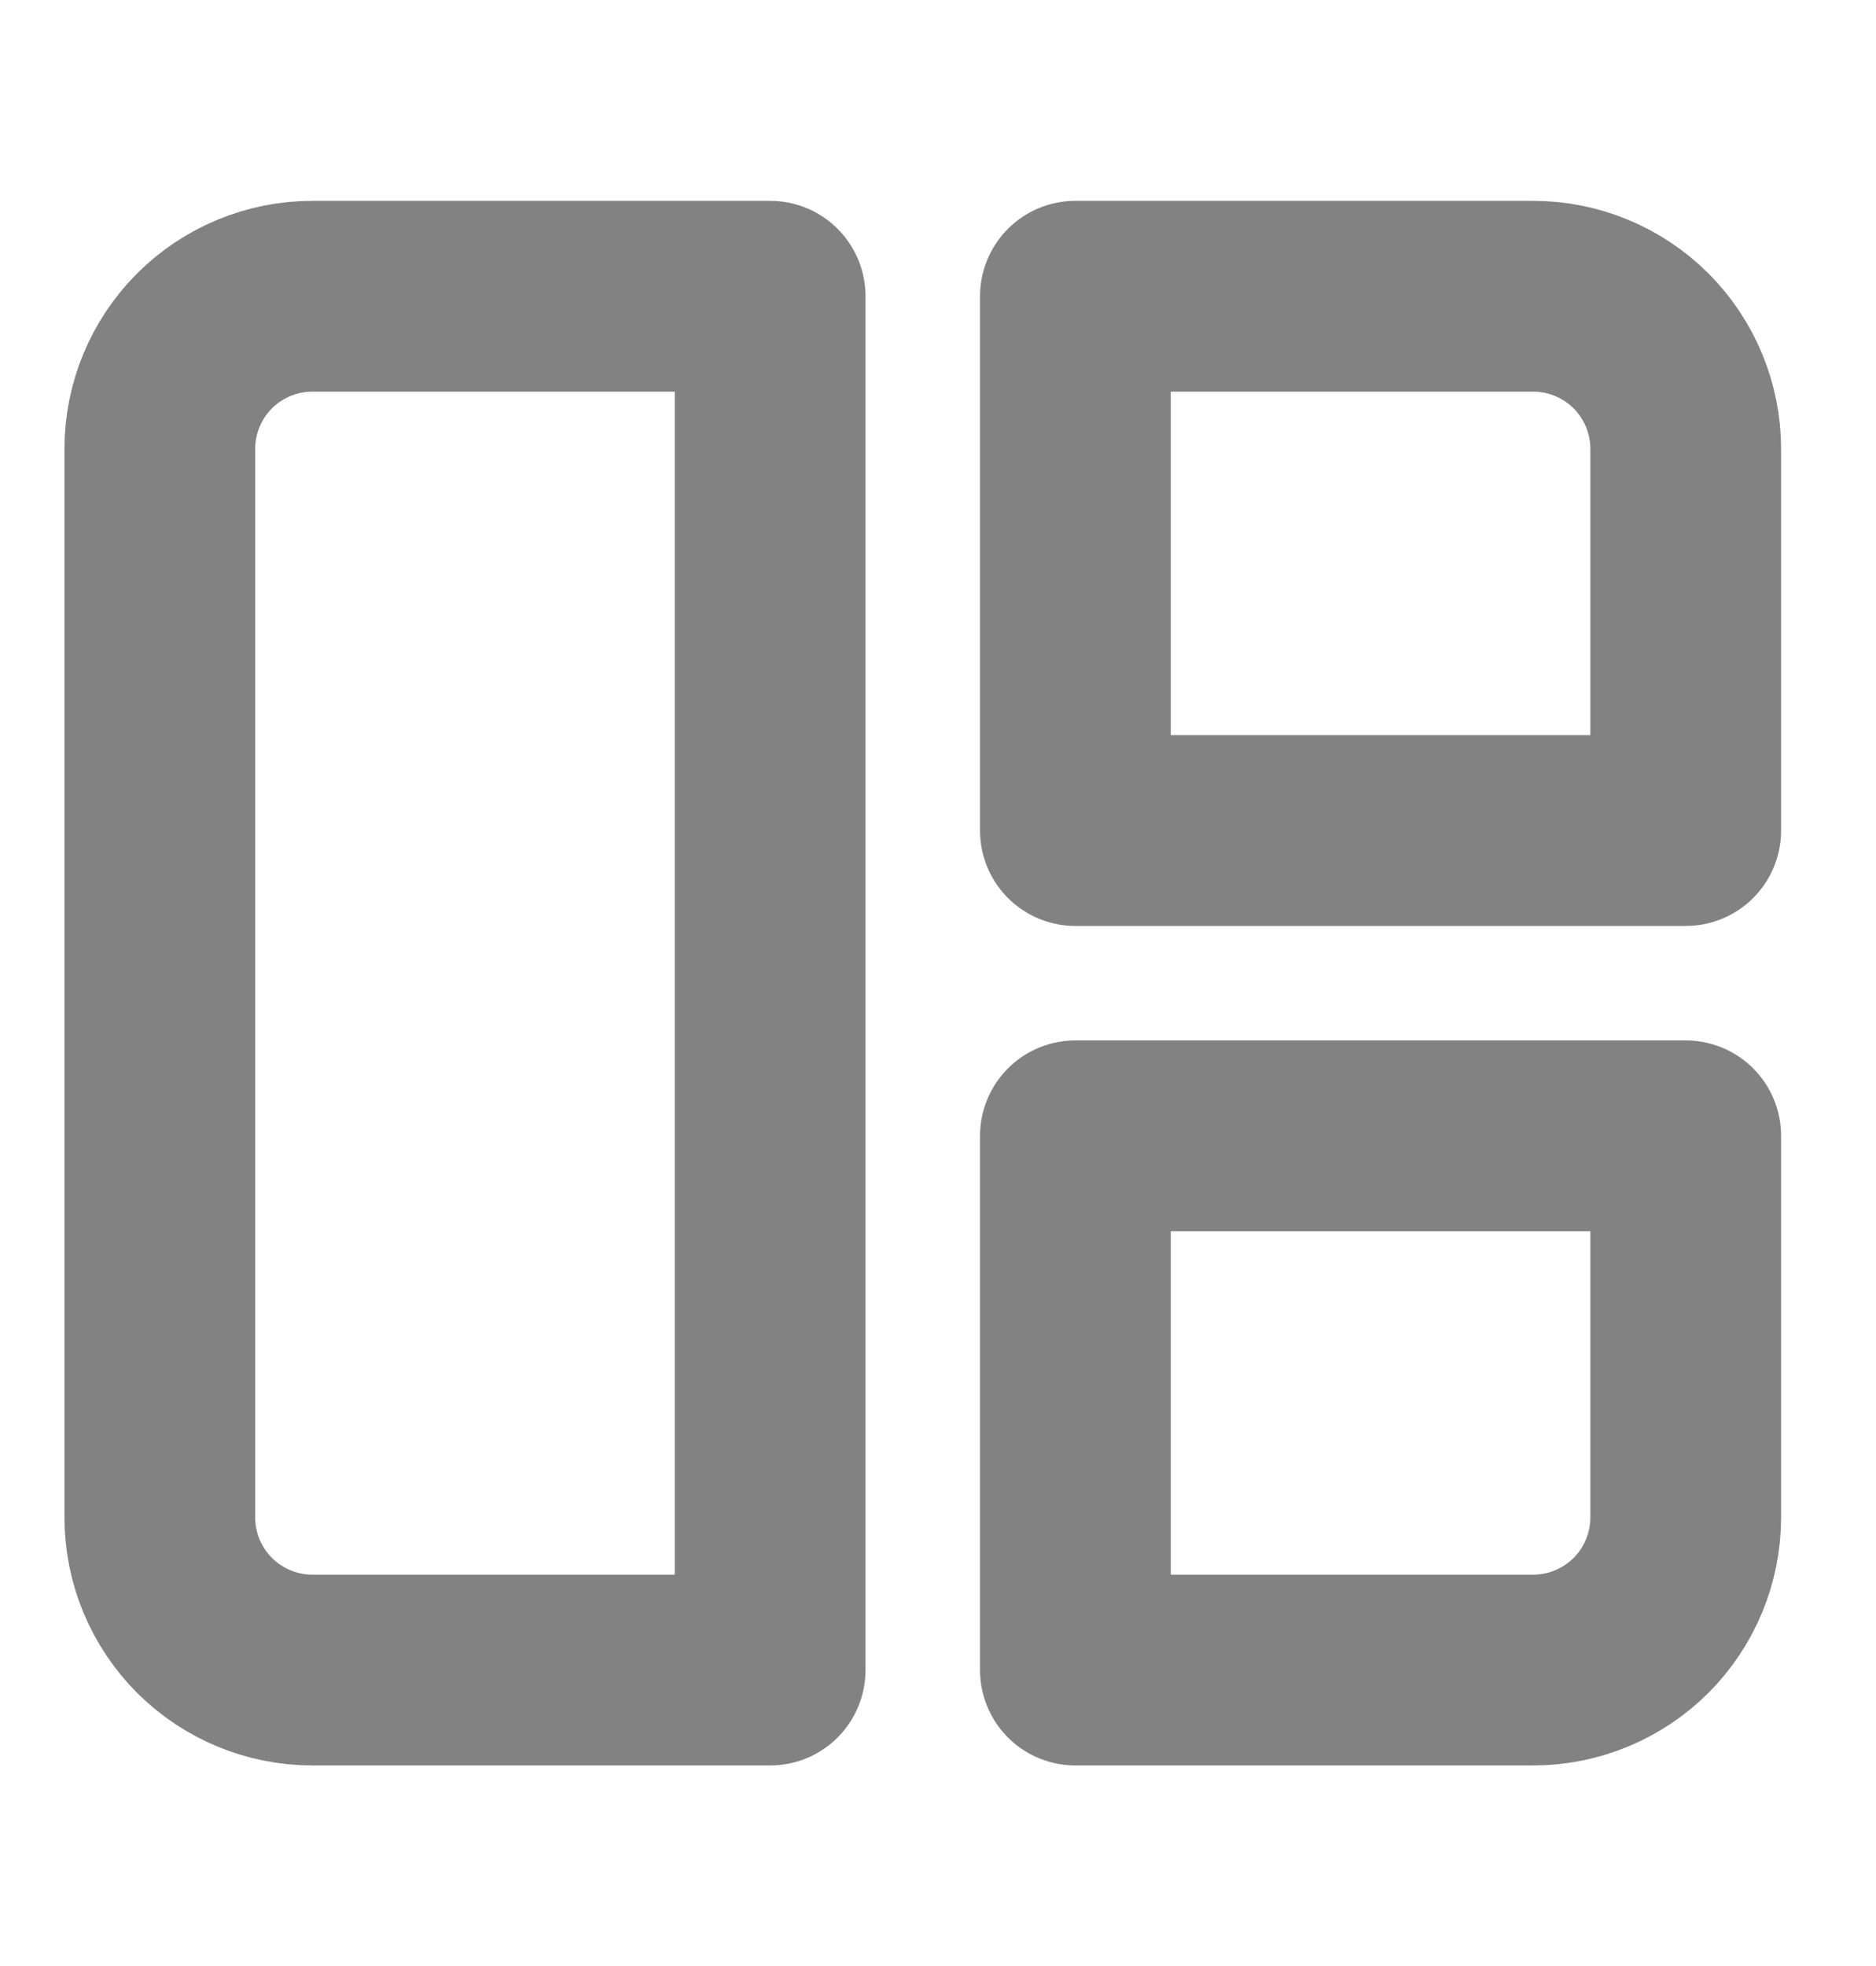 <svg width="21" height="22" viewBox="0 0 21 22" fill="none" xmlns="http://www.w3.org/2000/svg">
<g clip-path="url(#clip0_2494_810)">
<path d="M1.789 5.023C1.789 4.57 1.969 4.136 2.289 3.815C2.61 3.495 3.044 3.315 3.497 3.315H8.621V18.688H3.497C3.044 18.688 2.61 18.508 2.289 18.188C1.969 17.867 1.789 17.433 1.789 16.98V5.023ZM12.038 3.315H17.162C17.615 3.315 18.049 3.495 18.37 3.815C18.69 4.136 18.87 4.57 18.87 5.023V9.294H12.038V3.315ZM12.038 12.71H18.87V16.98C18.87 17.433 18.69 17.867 18.37 18.188C18.049 18.508 17.615 18.688 17.162 18.688H12.038V12.71Z" stroke="#828282" stroke-width="2.135" stroke-linecap="round" stroke-linejoin="round"/>
</g>
<defs>
<clipPath id="clip0_2494_810">
<rect width="20.497" height="20.497" fill="white" transform="translate(0.081 0.753)"/>
</clipPath>
</defs>
</svg>
